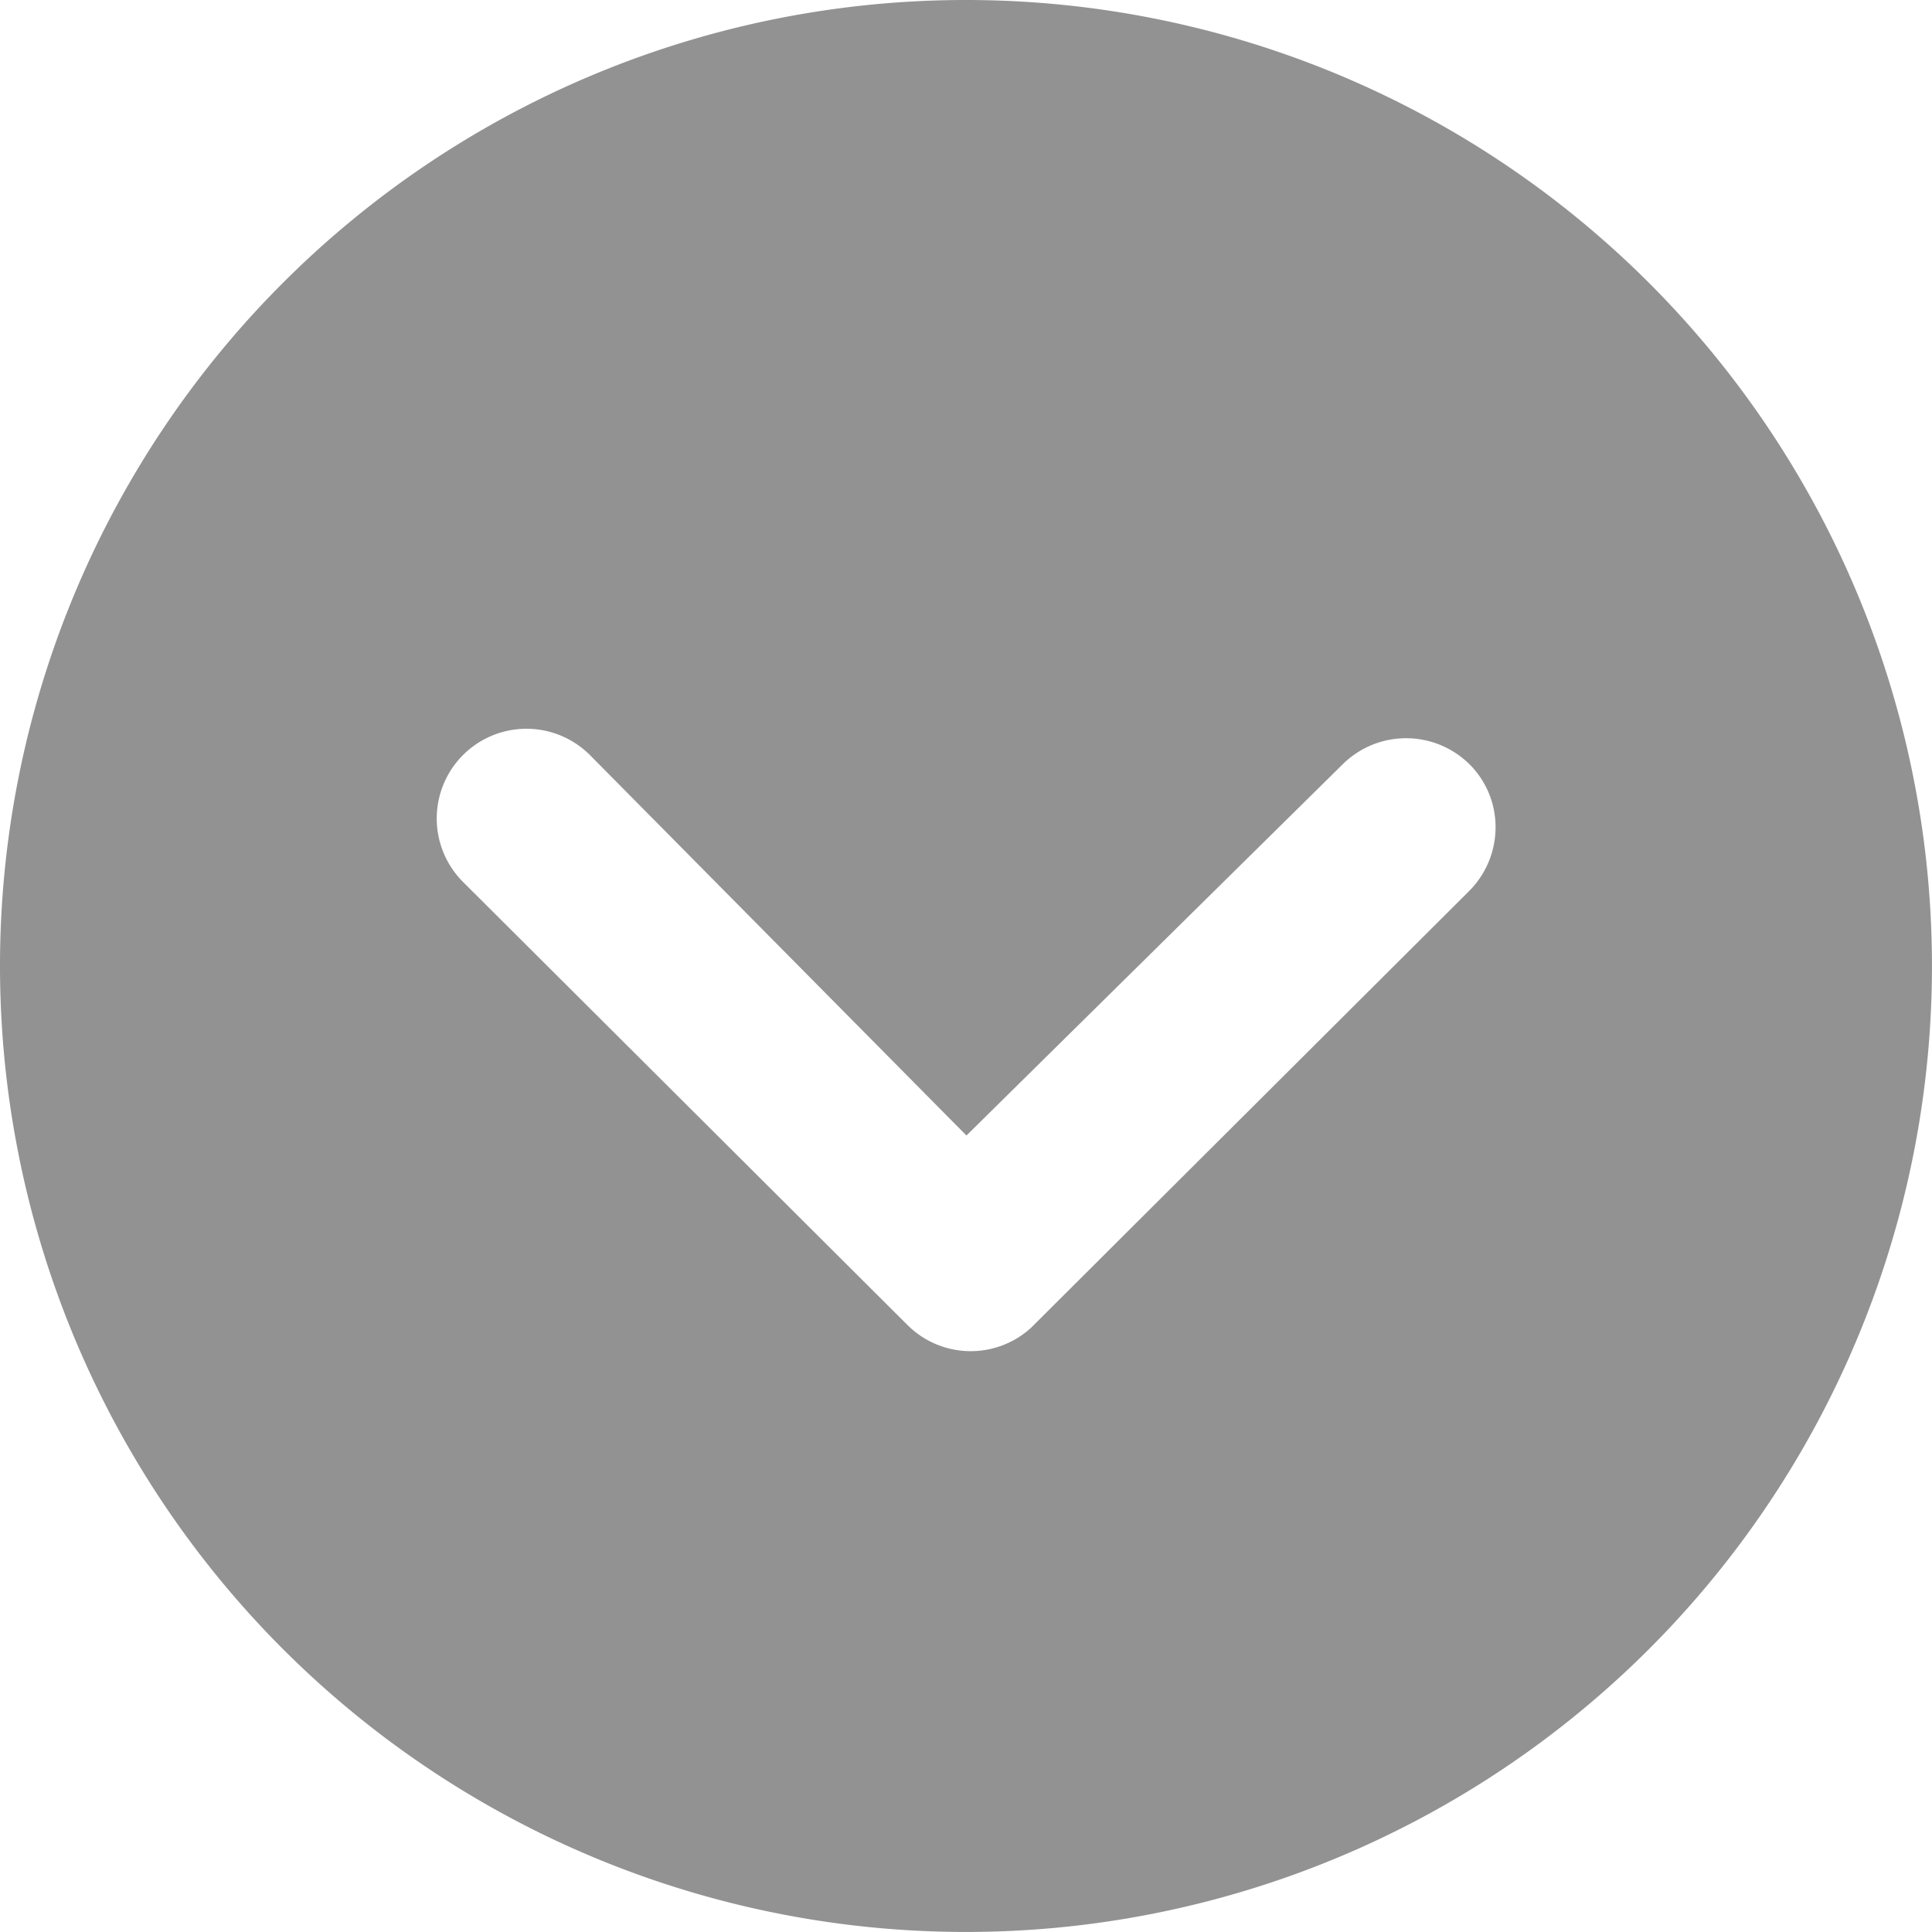<svg xmlns="http://www.w3.org/2000/svg" width="57.857" height="57.857" viewBox="0 0 57.857 57.857"><path d="M3.375,32.3A28.928,28.928,0,1,0,32.3,3.375,28.924,28.924,0,0,0,3.375,32.3Zm40.208-6.036a2.7,2.7,0,0,1,3.8,0,2.652,2.652,0,0,1,.779,1.891,2.7,2.7,0,0,1-.793,1.905L34.251,43.138a2.681,2.681,0,0,1-3.7-.083L17.241,29.786a2.685,2.685,0,0,1,3.8-3.8L32.317,37.38Z" transform="translate(-3.375 -3.375)" fill="#929292"/></svg>